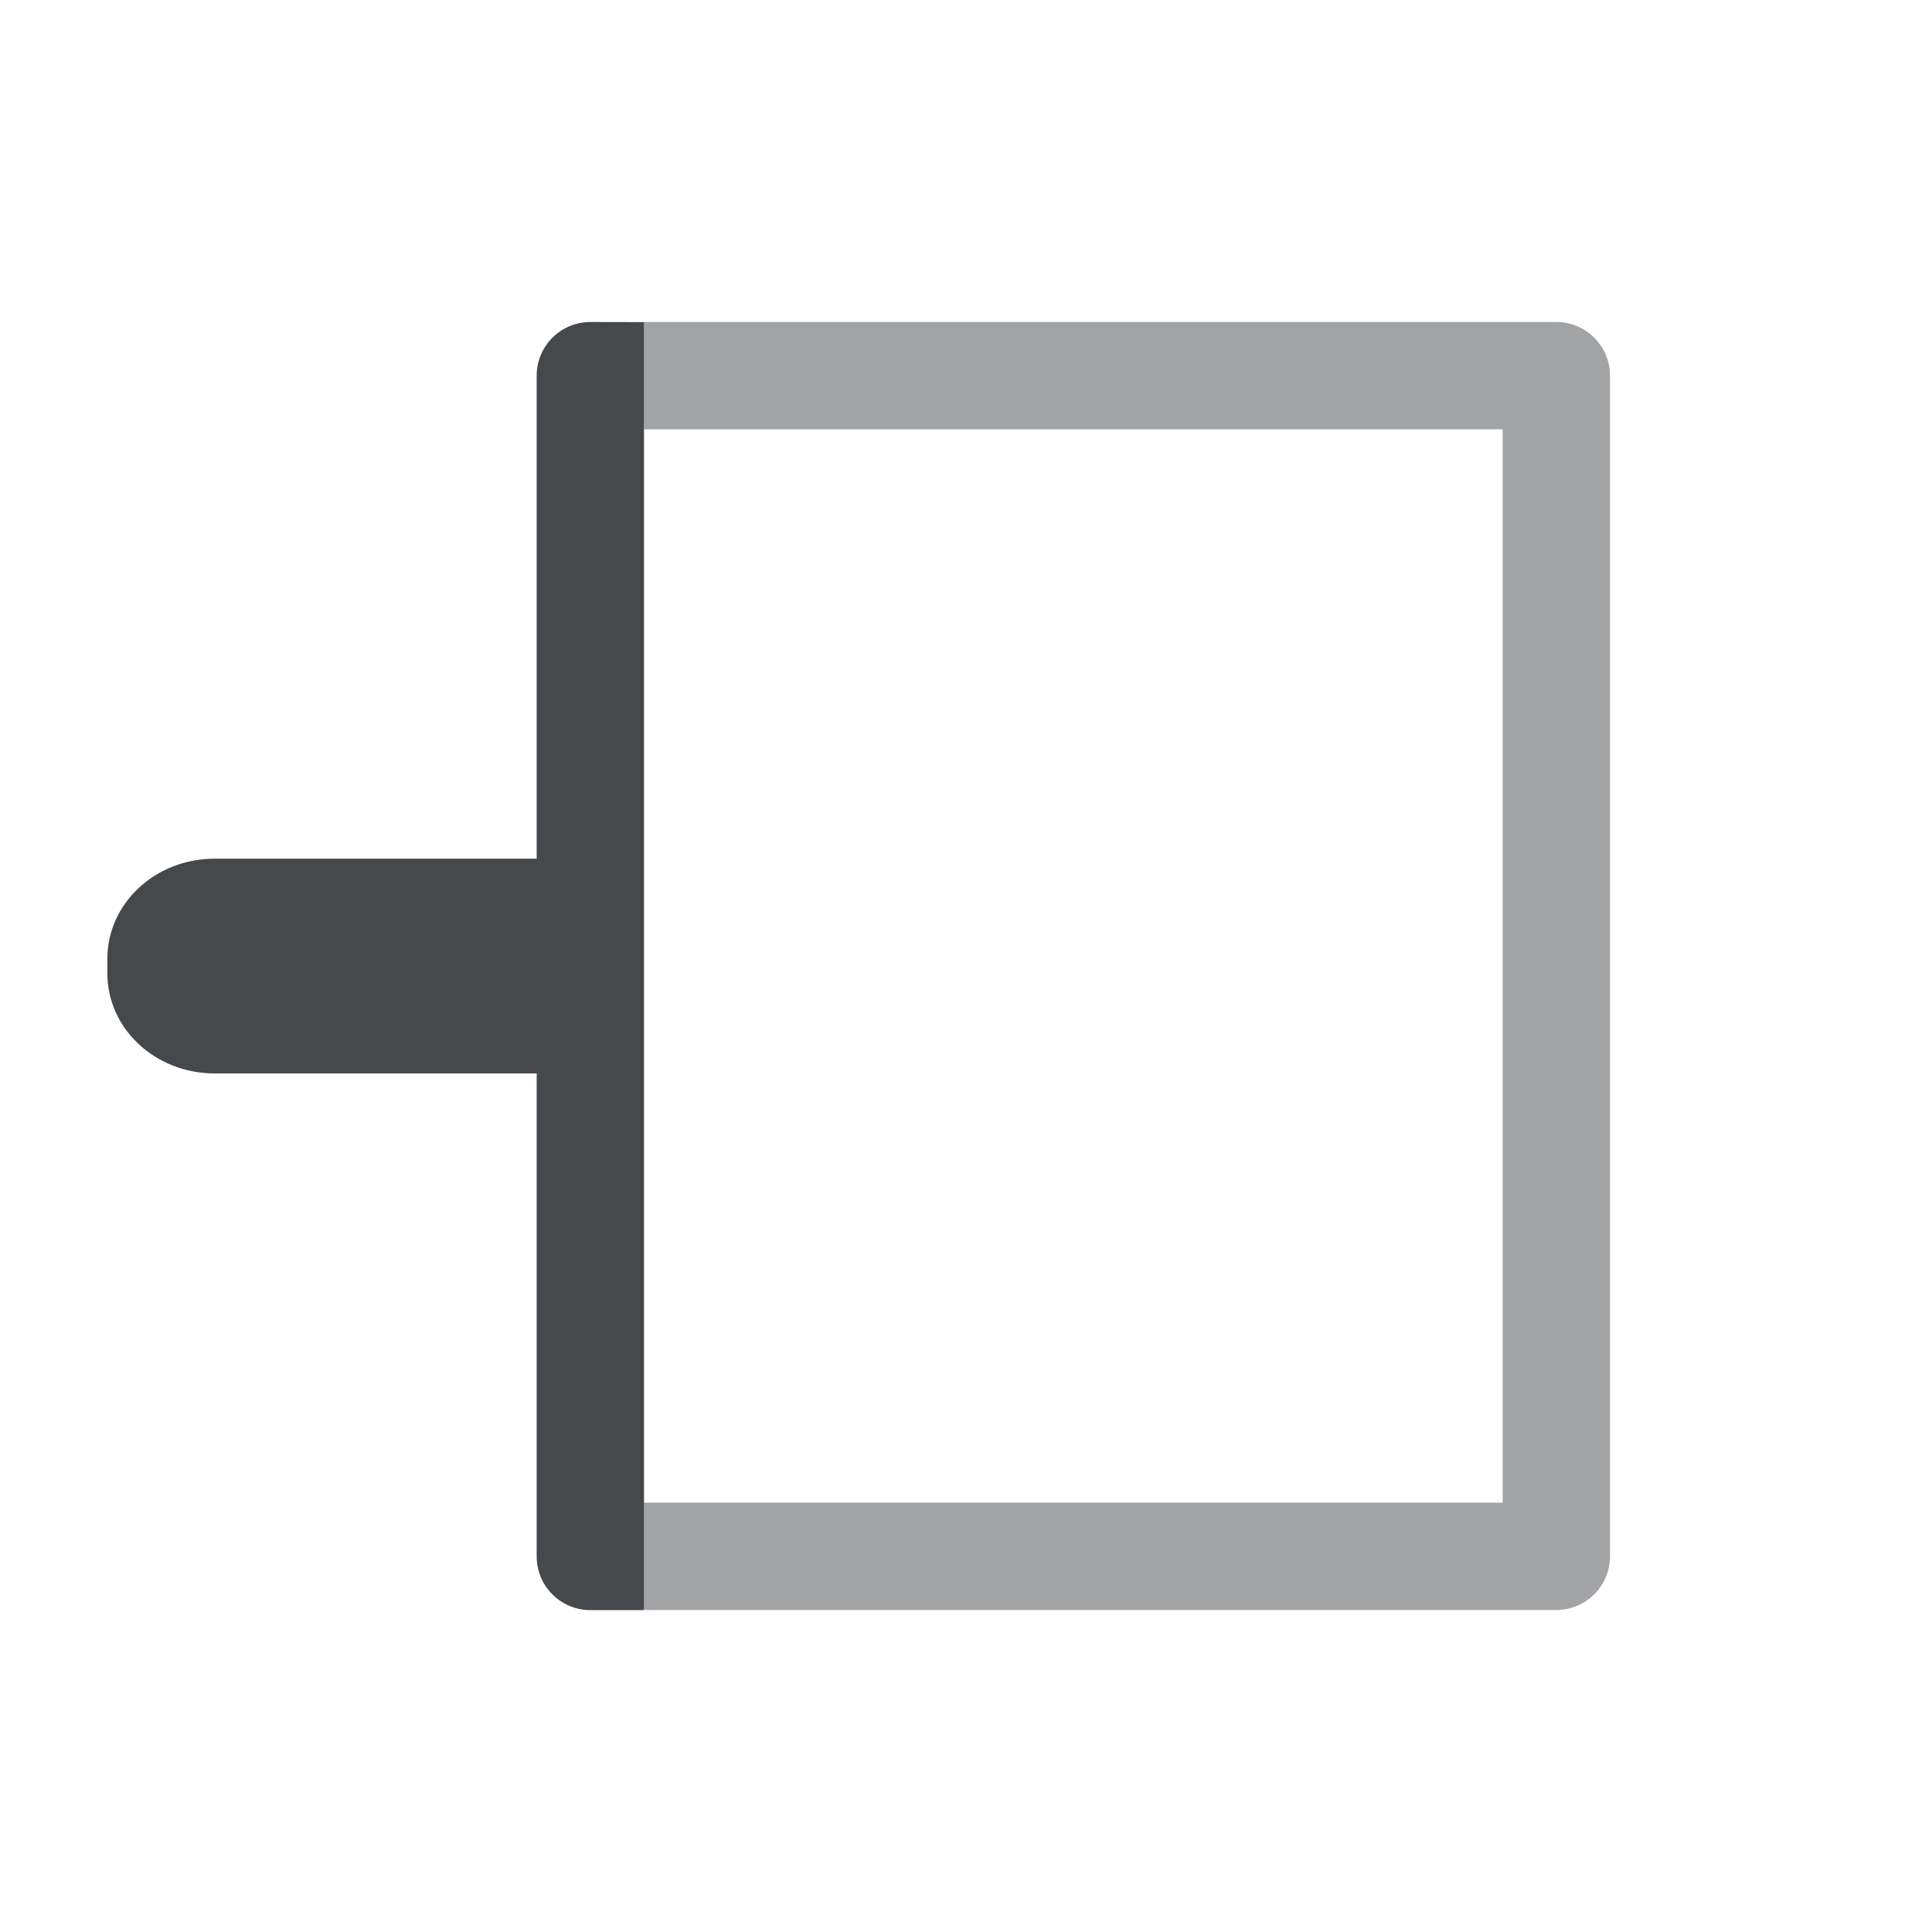 <?xml version="1.0" encoding="UTF-8"?>
<!-- Created with Inkscape (http://www.inkscape.org/) -->
<svg width="18" height="18" version="1.0" xmlns="http://www.w3.org/2000/svg" xmlns:cc="http://creativecommons.org/ns#" xmlns:dc="http://purl.org/dc/elements/1.1/" xmlns:rdf="http://www.w3.org/1999/02/22-rdf-syntax-ns#">
	<defs>
		<style id="current-color-scheme" type="text/css">.ColorScheme-Text {color:#090d11;}.ColorScheme-Background{color:#ffffff;}</style>
	</defs>
	<path class="ColorScheme-Text" d="m5.5 3c-0.276 2.76e-5 -0.5 0.224-0.5 0.5v4.5h-3c-0.554 0-1 0.417-1 0.934v0.133c0 0.517 0.446 0.934 1 0.934h3v4.5c2.76e-5 0.276 0.224 0.5 0.5 0.5h0.5v-12z" style="fill-opacity:.75;fill:currentColor"/>
	<path class="ColorScheme-Text" d="m6 3v1h8v10h-8v1h8.5c0.276-2.8e-5 0.5-0.224 0.5-0.5v-11c-2.8e-5 -0.276-0.224-0.5-0.5-0.5z" style="fill-opacity:.75;fill:currentColor;opacity:.5"/>
</svg>
